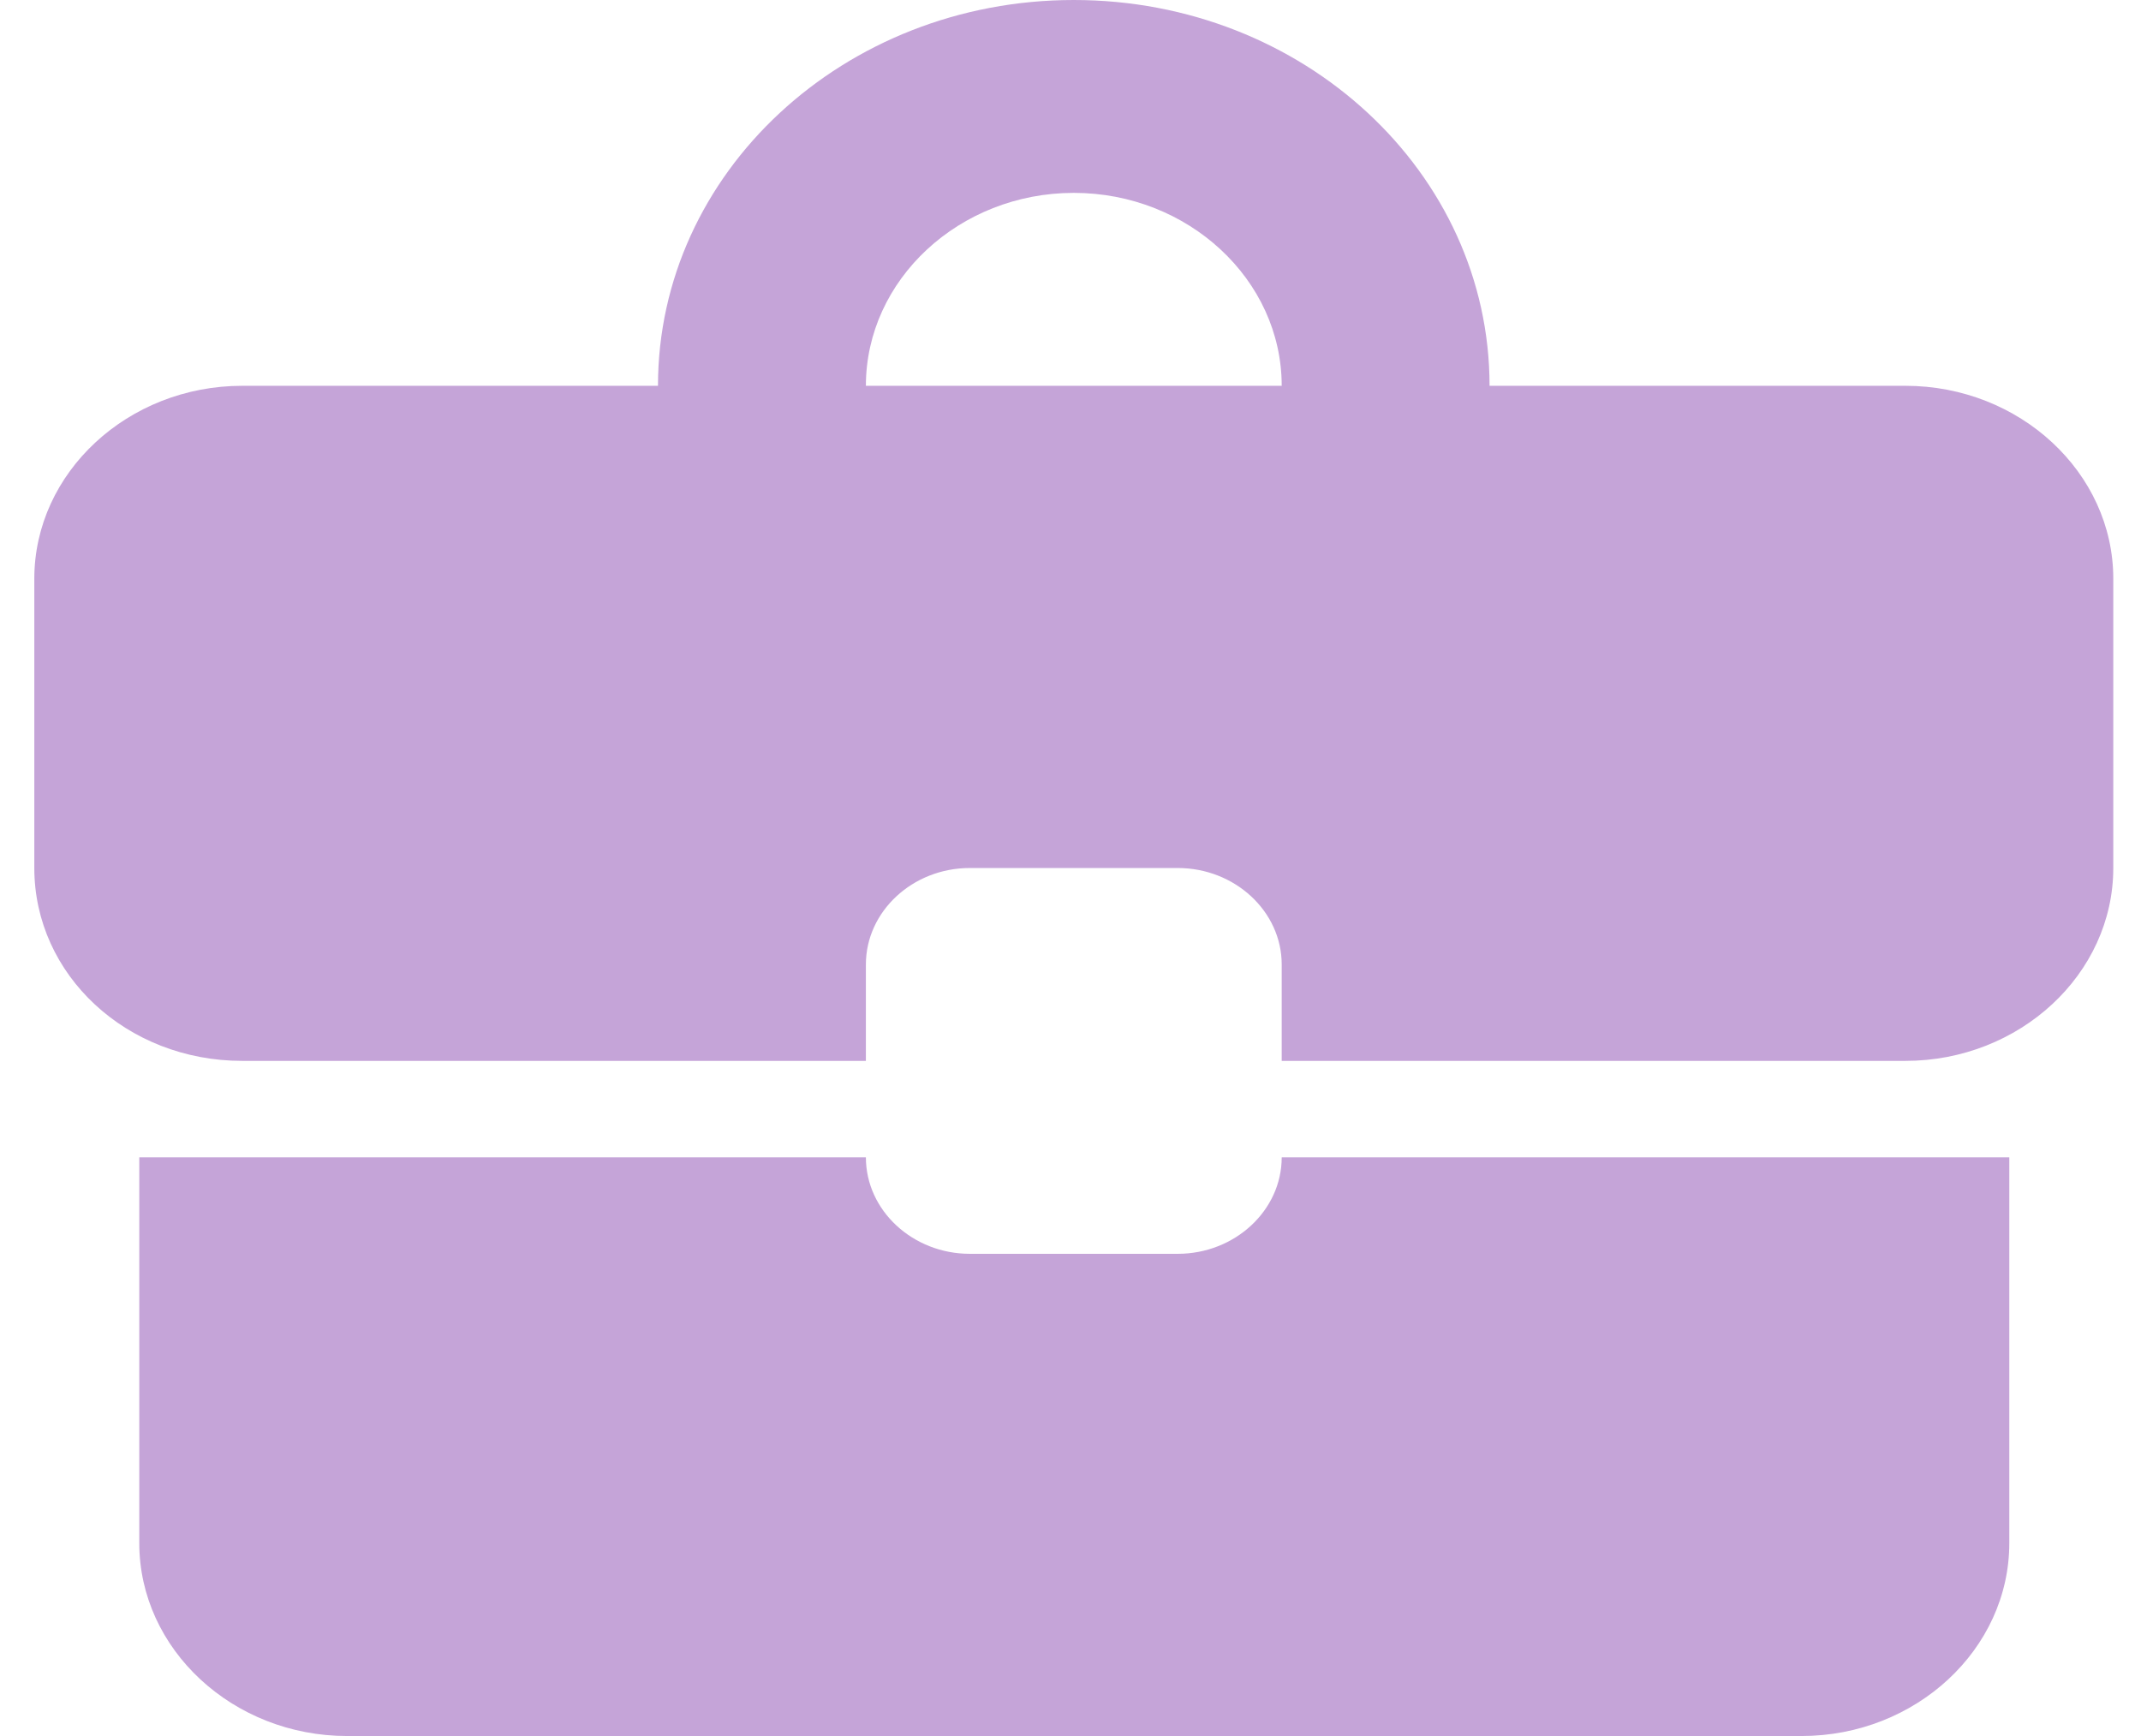 <svg width="37" height="30" viewBox="0 0 37 30" fill="none" xmlns="http://www.w3.org/2000/svg">
<path d="M20.353 21.667H16.76C15.772 21.667 14.964 20.917 14.964 20H2.407V26.667C2.407 28.5 4.024 30 6 30H31.132C33.108 30 34.724 28.5 34.724 26.667V20H22.15C22.15 20.917 21.341 21.667 20.353 21.667ZM32.928 6.667H25.742C25.742 2.983 22.527 0 18.557 0C14.587 0 11.371 2.983 11.371 6.667H4.186C2.21 6.667 0.593 8.167 0.593 10V15C0.593 16.85 2.192 18.333 4.186 18.333H14.964V16.667C14.964 15.75 15.772 15 16.76 15H20.353C21.341 15 22.15 15.75 22.15 16.667V18.333H32.928C34.904 18.333 36.521 16.833 36.521 15V10C36.521 8.167 34.904 6.667 32.928 6.667ZM14.964 6.667C14.964 4.833 16.581 3.333 18.557 3.333C20.533 3.333 22.15 4.833 22.15 6.667H14.946H14.964Z" fill="#701D9F" fill-opacity="0.4"/>
</svg>
